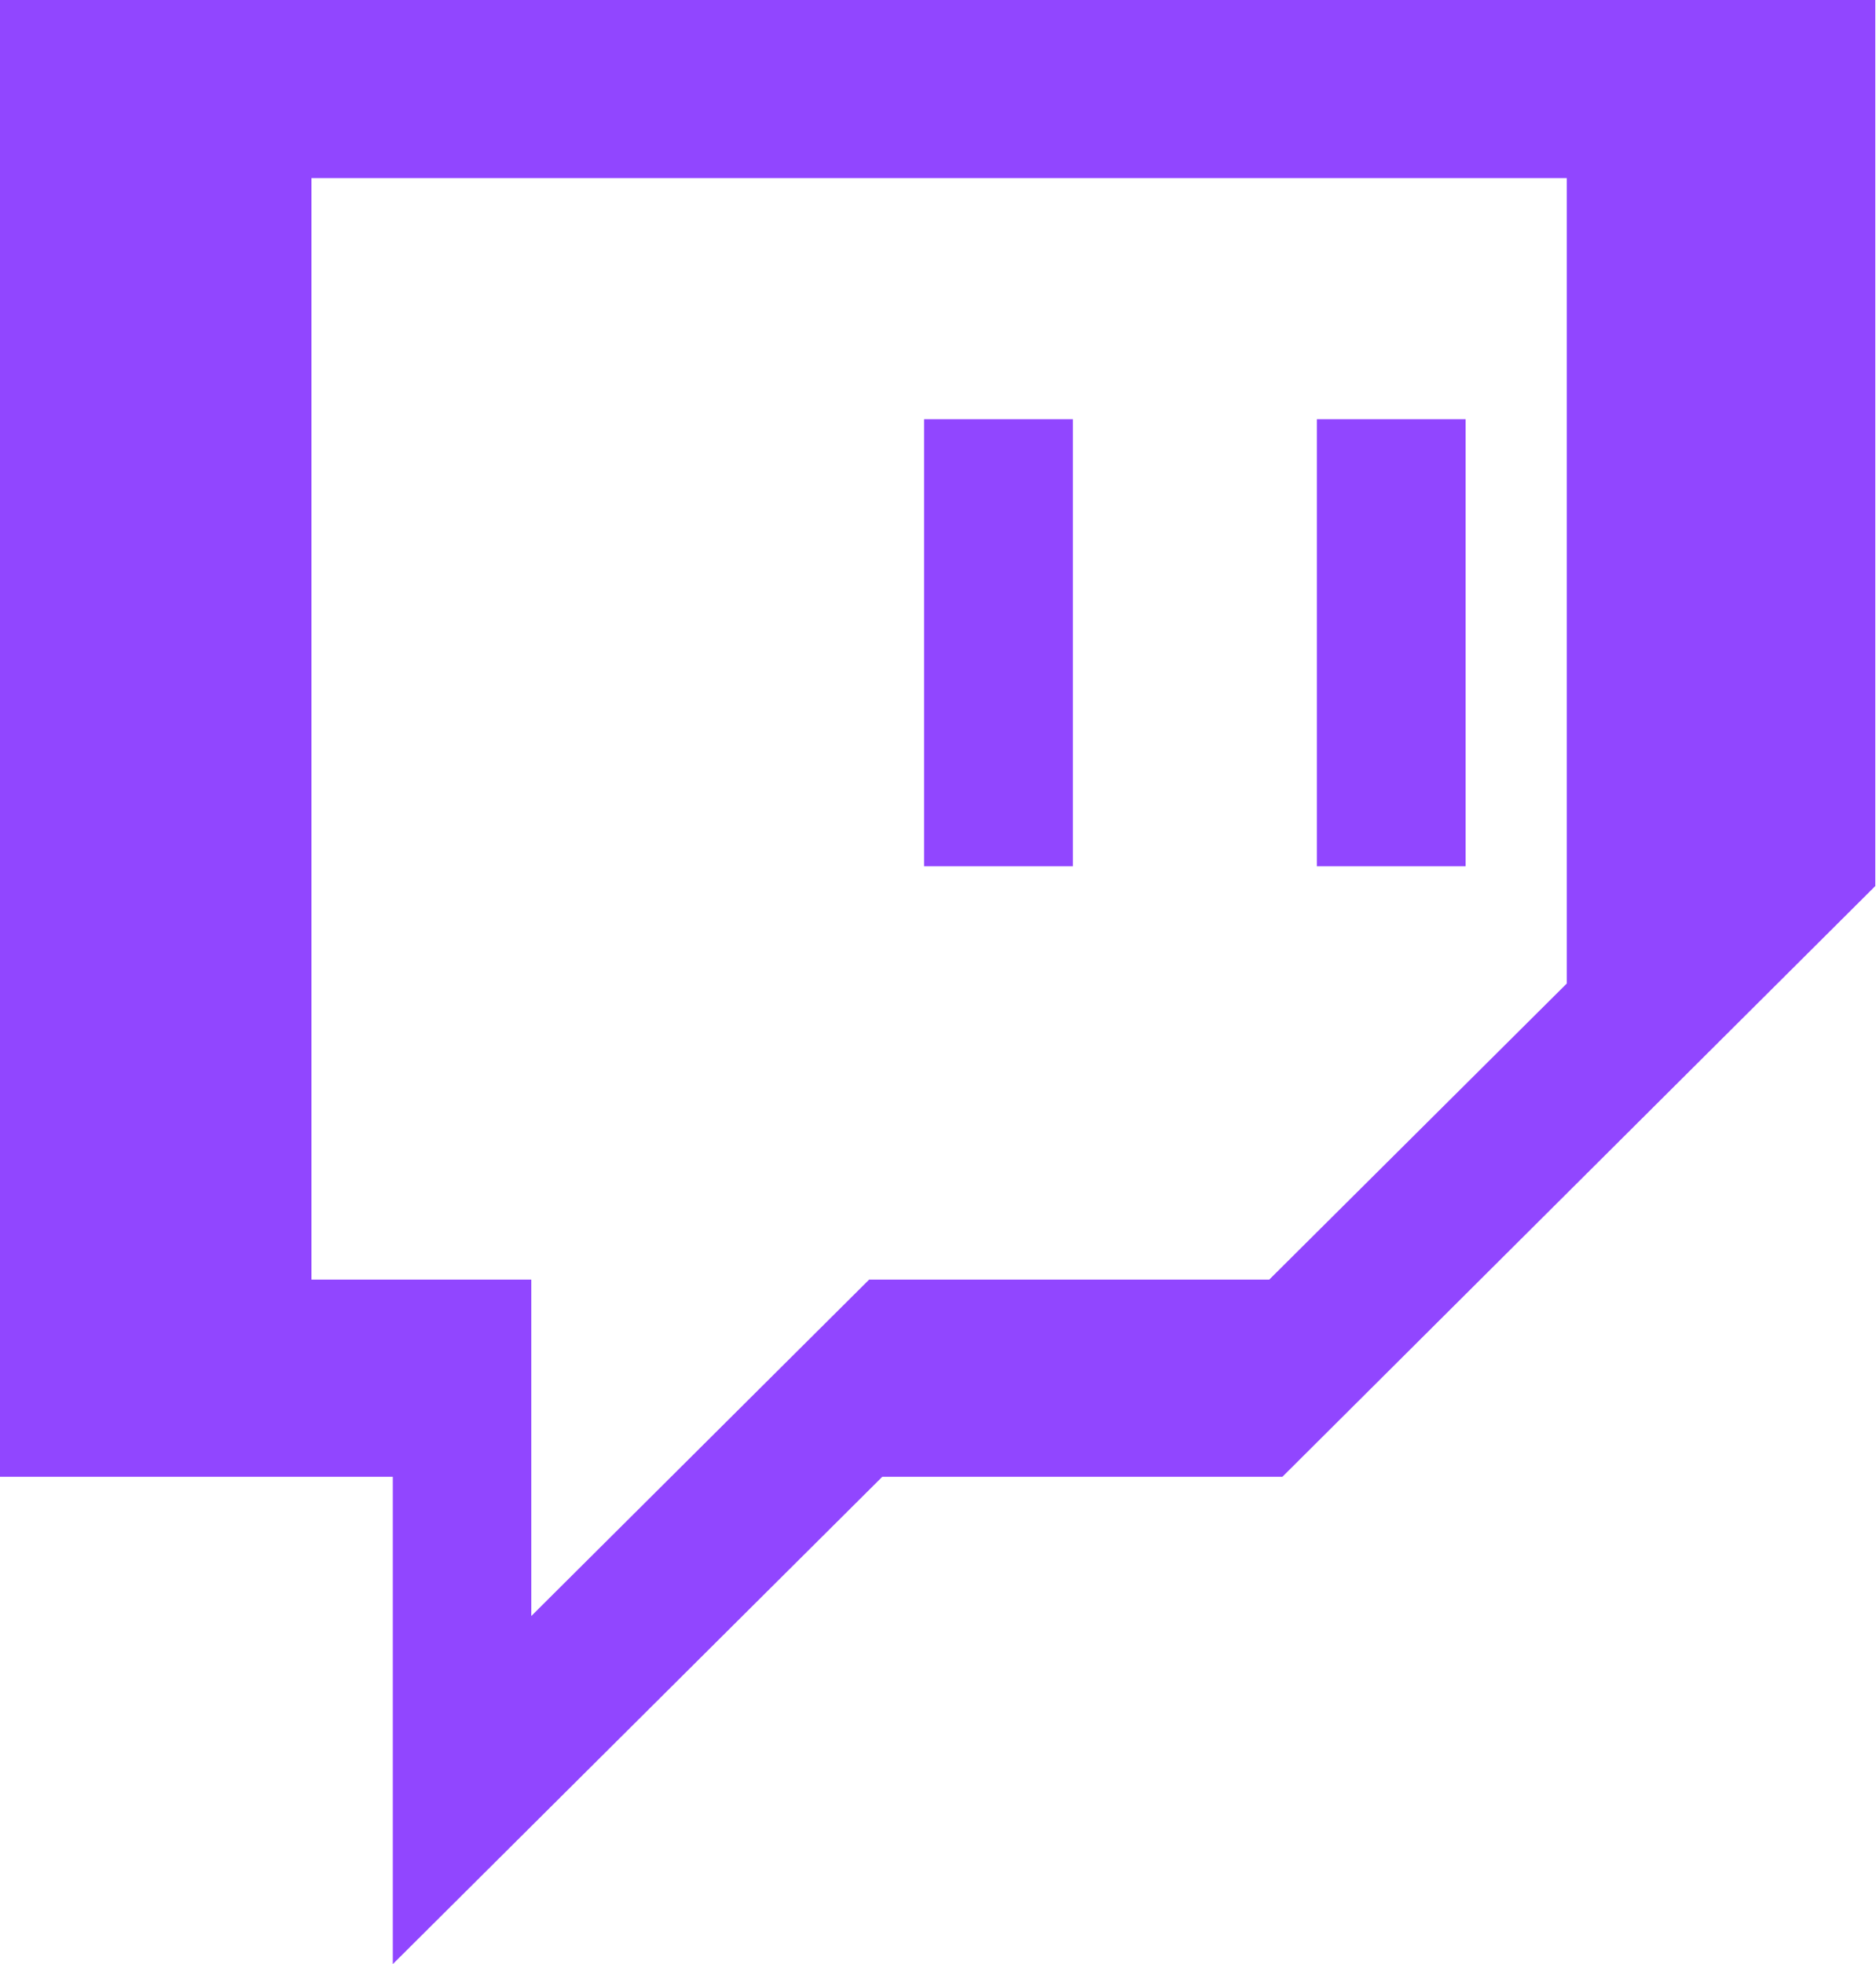 <svg xmlns="http://www.w3.org/2000/svg" width="256" height="268" viewBox="0 0 256 268">
  <path fill="#9146FF" d="M0 0v201.5h53.6V268l66.8-66.5h54.6l80.9-80.6V0H0zm213.8 134.2l-40.6 40.4h-54.6l-46.1 45.9v-45.9H42.5V24.3h171.3v109.9z"/>
  <path fill="#9146FF" d="M146.4 57.2h-20.3v61h20.3v-61zm53.6 0h-20.3v61h20.3v-61z"/>
</svg>